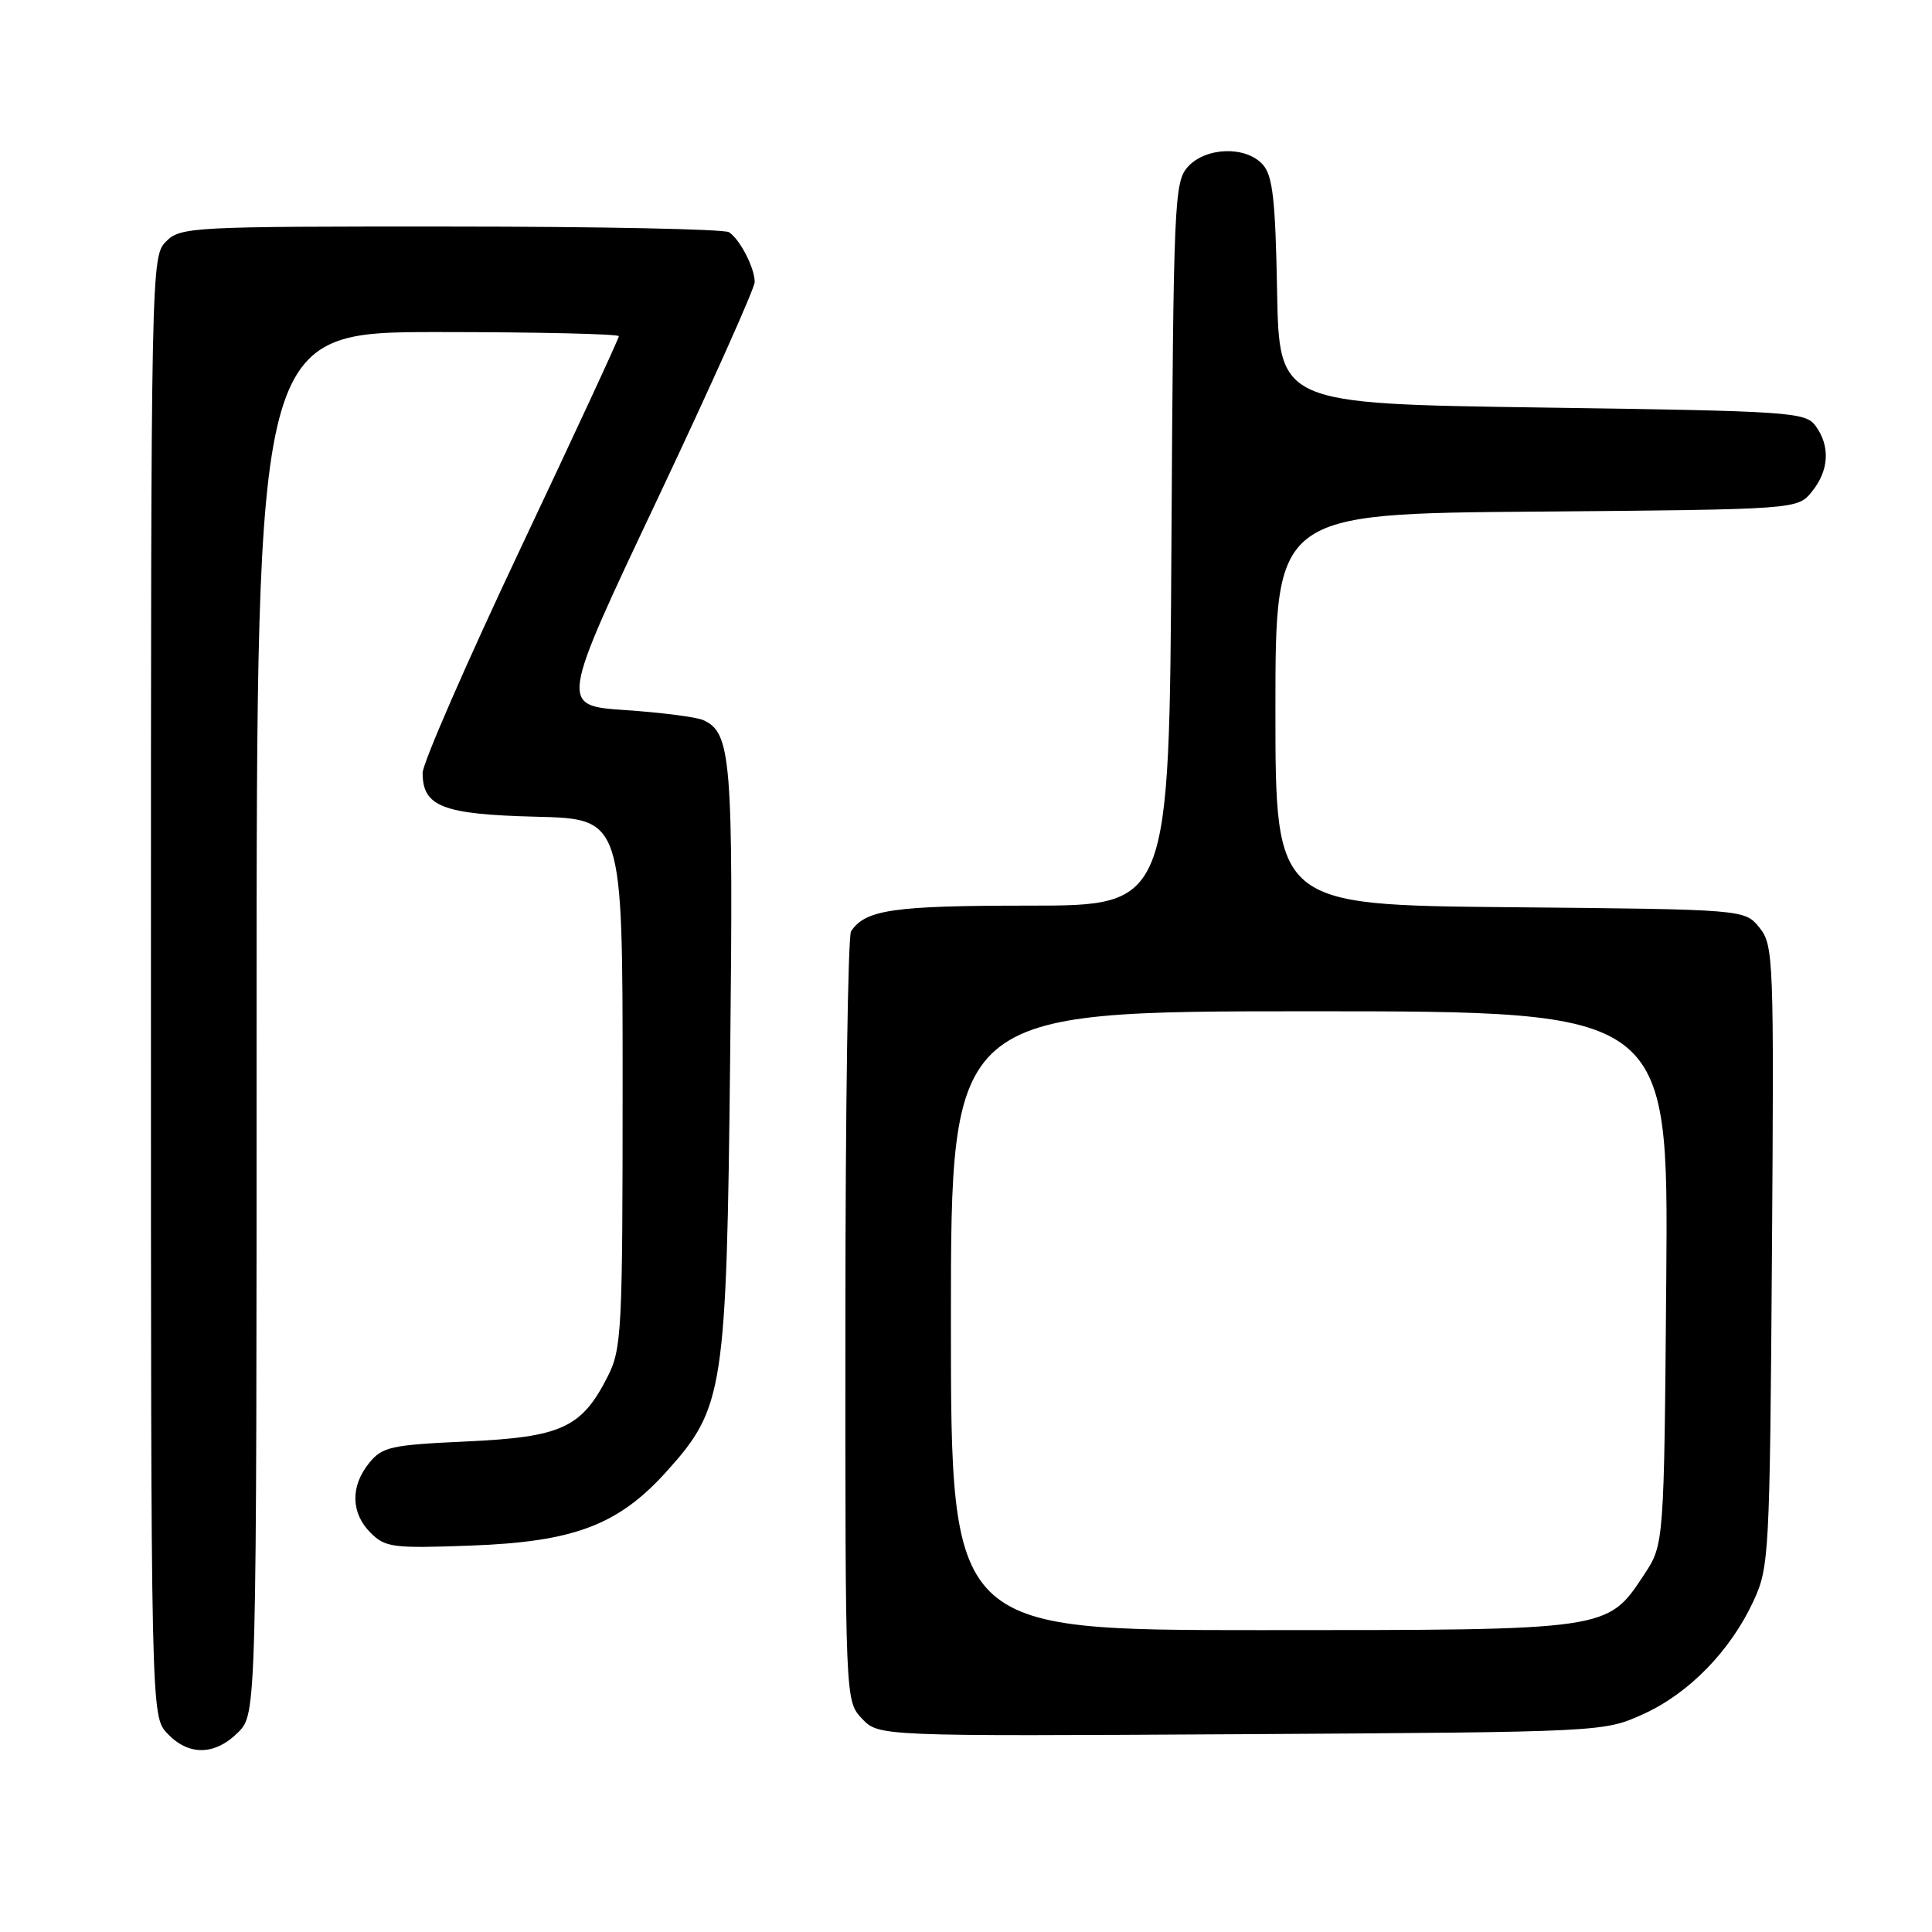 <?xml version="1.0" encoding="UTF-8" standalone="no"?>
<!DOCTYPE svg PUBLIC "-//W3C//DTD SVG 1.1//EN" "http://www.w3.org/Graphics/SVG/1.1/DTD/svg11.dtd" >
<svg xmlns="http://www.w3.org/2000/svg" xmlns:xlink="http://www.w3.org/1999/xlink" version="1.1" viewBox="0 0 256 256">
 <g >
 <path fill="currentColor"
d=" M 31.55 229.55 C 34.00 227.09 34.00 227.09 34.00 135.55 C 34.00 44.00 34.00 44.00 58.00 44.00 C 71.20 44.00 82.00 44.25 82.00 44.55 C 82.00 44.86 76.15 57.48 69.00 72.61 C 61.85 87.74 56.00 101.15 56.00 102.41 C 56.00 106.88 58.65 107.91 71.04 108.22 C 82.50 108.50 82.50 108.50 82.50 143.50 C 82.50 176.52 82.39 178.72 80.50 182.44 C 77.06 189.20 74.40 190.42 61.84 191.00 C 51.78 191.46 50.65 191.71 48.91 193.86 C 46.41 196.95 46.49 200.49 49.10 203.10 C 51.05 205.05 52.06 205.18 62.35 204.80 C 76.08 204.30 81.95 202.08 88.37 194.93 C 95.92 186.53 96.27 184.28 96.75 140.16 C 97.18 100.52 96.90 97.07 93.16 95.41 C 92.25 95.01 87.60 94.41 82.84 94.09 C 74.17 93.50 74.17 93.50 87.09 66.19 C 94.19 51.17 100.00 38.20 100.00 37.37 C 100.00 35.50 98.07 31.75 96.60 30.77 C 96.00 30.36 79.41 30.02 59.75 30.02 C 25.32 30.00 23.93 30.07 22.00 32.00 C 20.03 33.97 20.00 35.33 20.00 130.69 C 20.00 227.37 20.00 227.37 22.17 229.69 C 24.99 232.68 28.46 232.63 31.55 229.55 Z  M 217.74 227.13 C 223.79 224.39 229.30 218.74 232.36 212.12 C 234.42 207.67 234.51 205.95 234.79 166.41 C 235.07 126.92 235.01 125.23 233.13 122.91 C 231.18 120.50 231.18 120.50 200.09 120.21 C 169.00 119.92 169.00 119.92 169.00 94.00 C 169.00 68.07 169.00 68.07 203.59 67.79 C 238.18 67.50 238.18 67.50 240.09 65.14 C 242.36 62.34 242.54 59.12 240.58 56.44 C 239.24 54.60 237.34 54.47 204.33 54.00 C 169.50 53.50 169.50 53.50 169.22 38.55 C 169.00 26.42 168.64 23.26 167.32 21.80 C 165.07 19.31 159.78 19.48 157.40 22.10 C 155.60 24.10 155.49 26.62 155.22 72.10 C 154.94 120.00 154.94 120.00 136.41 120.00 C 118.37 120.00 114.68 120.53 112.77 123.40 C 112.36 124.00 112.02 147.20 112.02 174.94 C 112.00 225.37 112.00 225.37 114.21 227.72 C 116.42 230.07 116.42 230.07 164.46 229.79 C 212.50 229.50 212.50 229.50 217.74 227.13 Z  M 126.00 175.00 C 126.00 134.00 126.00 134.00 173.54 134.00 C 221.07 134.00 221.07 134.00 220.79 169.32 C 220.50 204.65 220.50 204.65 217.84 208.67 C 212.95 216.06 213.36 216.00 167.10 216.00 C 126.00 216.00 126.00 216.00 126.00 175.00 Z "/>
</g>
</svg>
